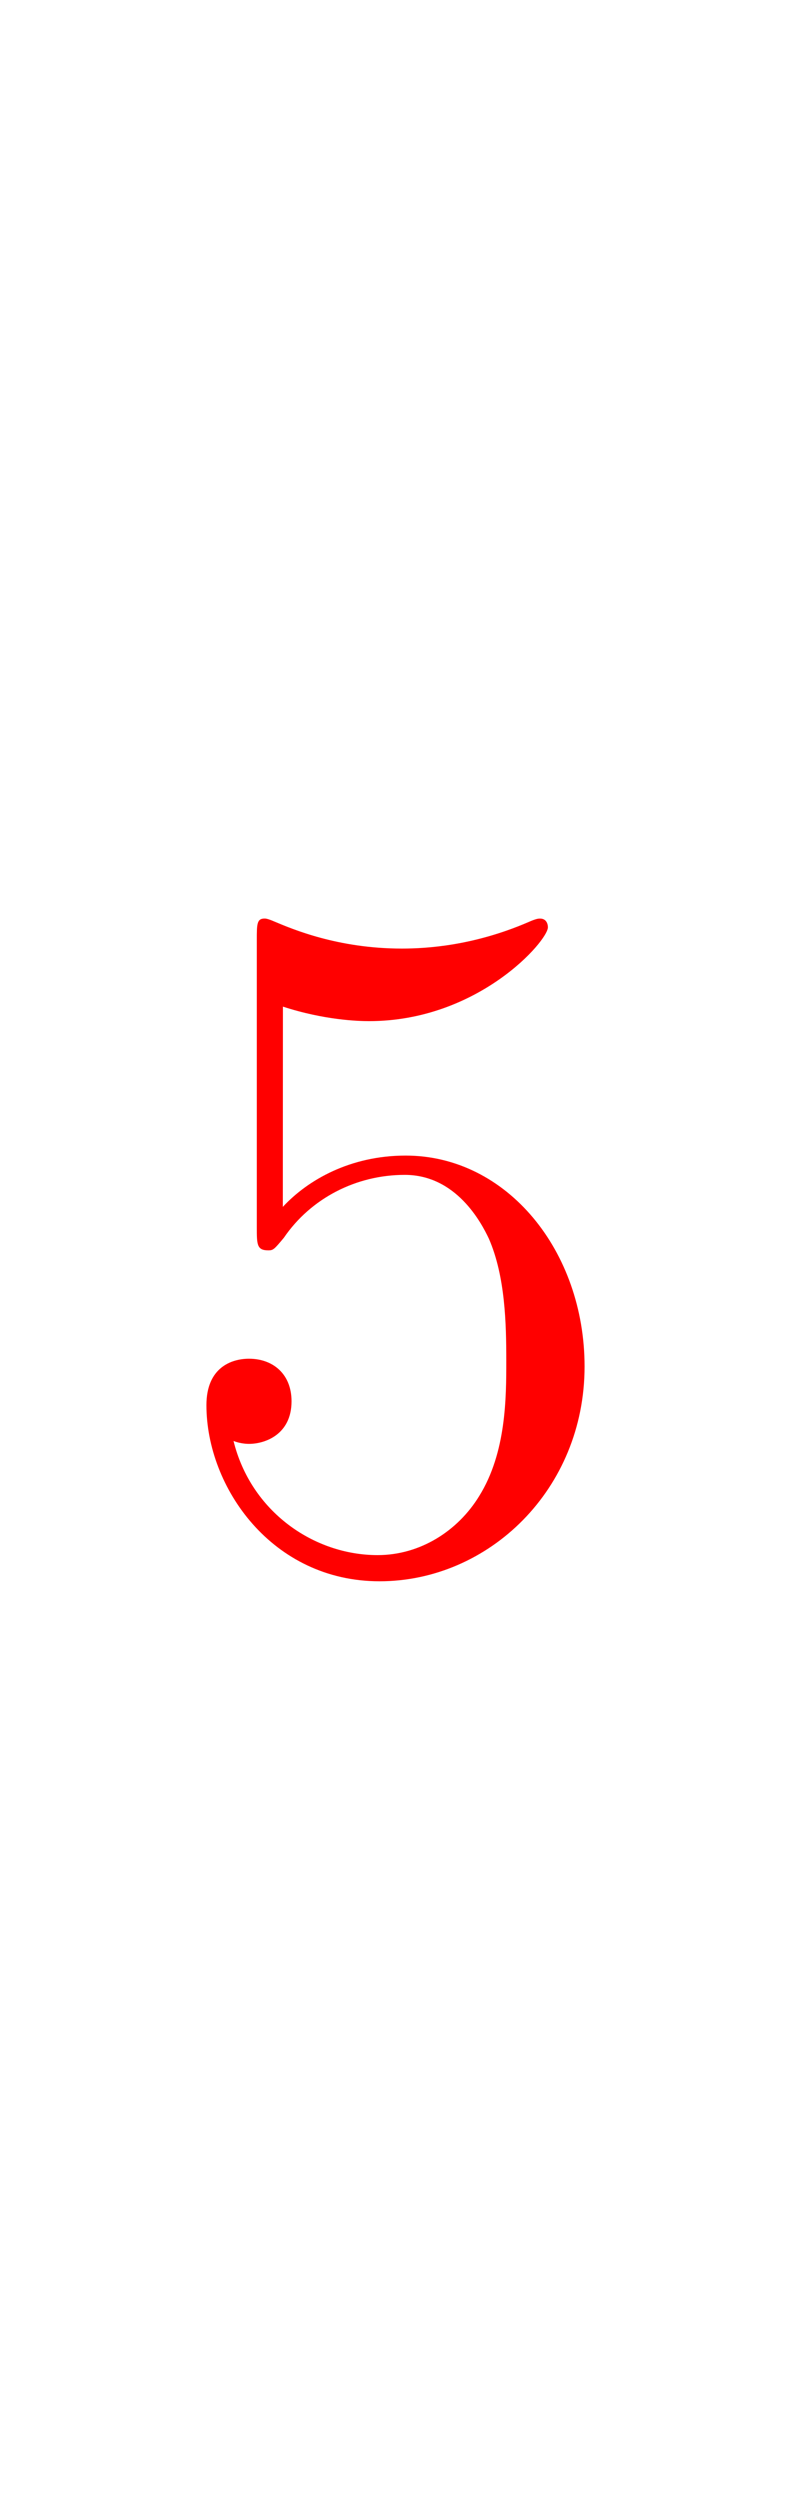 <svg version="1.1" xmlns="http://www.w3.org/2000/svg" xmlns:xlink="http://www.w3.org/1999/xlink" width="17.6" height="55.6" viewBox="0,0,17.6,55.6"><g transform="translate(-231.2,-152.2)"><g data-paper-data="{&quot;isPaintingLayer&quot;:true}" fill-rule="nonzero" stroke-linecap="butt" stroke-linejoin="miter" stroke-miterlimit="10" stroke-dasharray="" stroke-dashoffset="0" style="mix-blend-mode: normal"><path d="M237.493,179.042c0.559,-0.603 1.506,-1.141 2.733,-1.141c2.26,0 3.981,2.13 3.981,4.691c0,2.733 -2.13,4.777 -4.562,4.777c-2.389,0 -3.852,-2.087 -3.852,-3.917c0,-0.839 0.559,-1.033 0.947,-1.033c0.538,0 0.947,0.344 0.947,0.947c0,0.732 -0.581,0.947 -0.947,0.947c-0.108,0 -0.237,-0.022 -0.344,-0.065c0.387,1.571 1.786,2.539 3.206,2.539c0.947,0 1.786,-0.538 2.26,-1.313c0.603,-0.968 0.603,-2.195 0.603,-3.013c0,-0.818 -0.022,-1.872 -0.387,-2.711c-0.172,-0.366 -0.732,-1.42 -1.872,-1.42c-1.076,0 -2.087,0.516 -2.69,1.399c-0.215,0.258 -0.237,0.28 -0.344,0.28c-0.258,0 -0.258,-0.129 -0.258,-0.516v-6.391c0,-0.344 0,-0.473 0.172,-0.473c0.022,0 0.065,0 0.215,0.065c0.409,0.172 1.42,0.603 2.841,0.603c0.559,0 1.592,-0.065 2.797,-0.581c0.194,-0.086 0.237,-0.086 0.28,-0.086c0.129,0 0.172,0.108 0.172,0.194c0,0.301 -1.549,2.087 -3.981,2.087c-0.237,0 -0.99,-0.022 -1.915,-0.323z" fill="#ff0000" stroke="none" stroke-width="1"/><path d="M231.2,207.8v-55.6h17.6v55.6z" fill="none" stroke="#000000" stroke-width="0"/></g></g></svg>